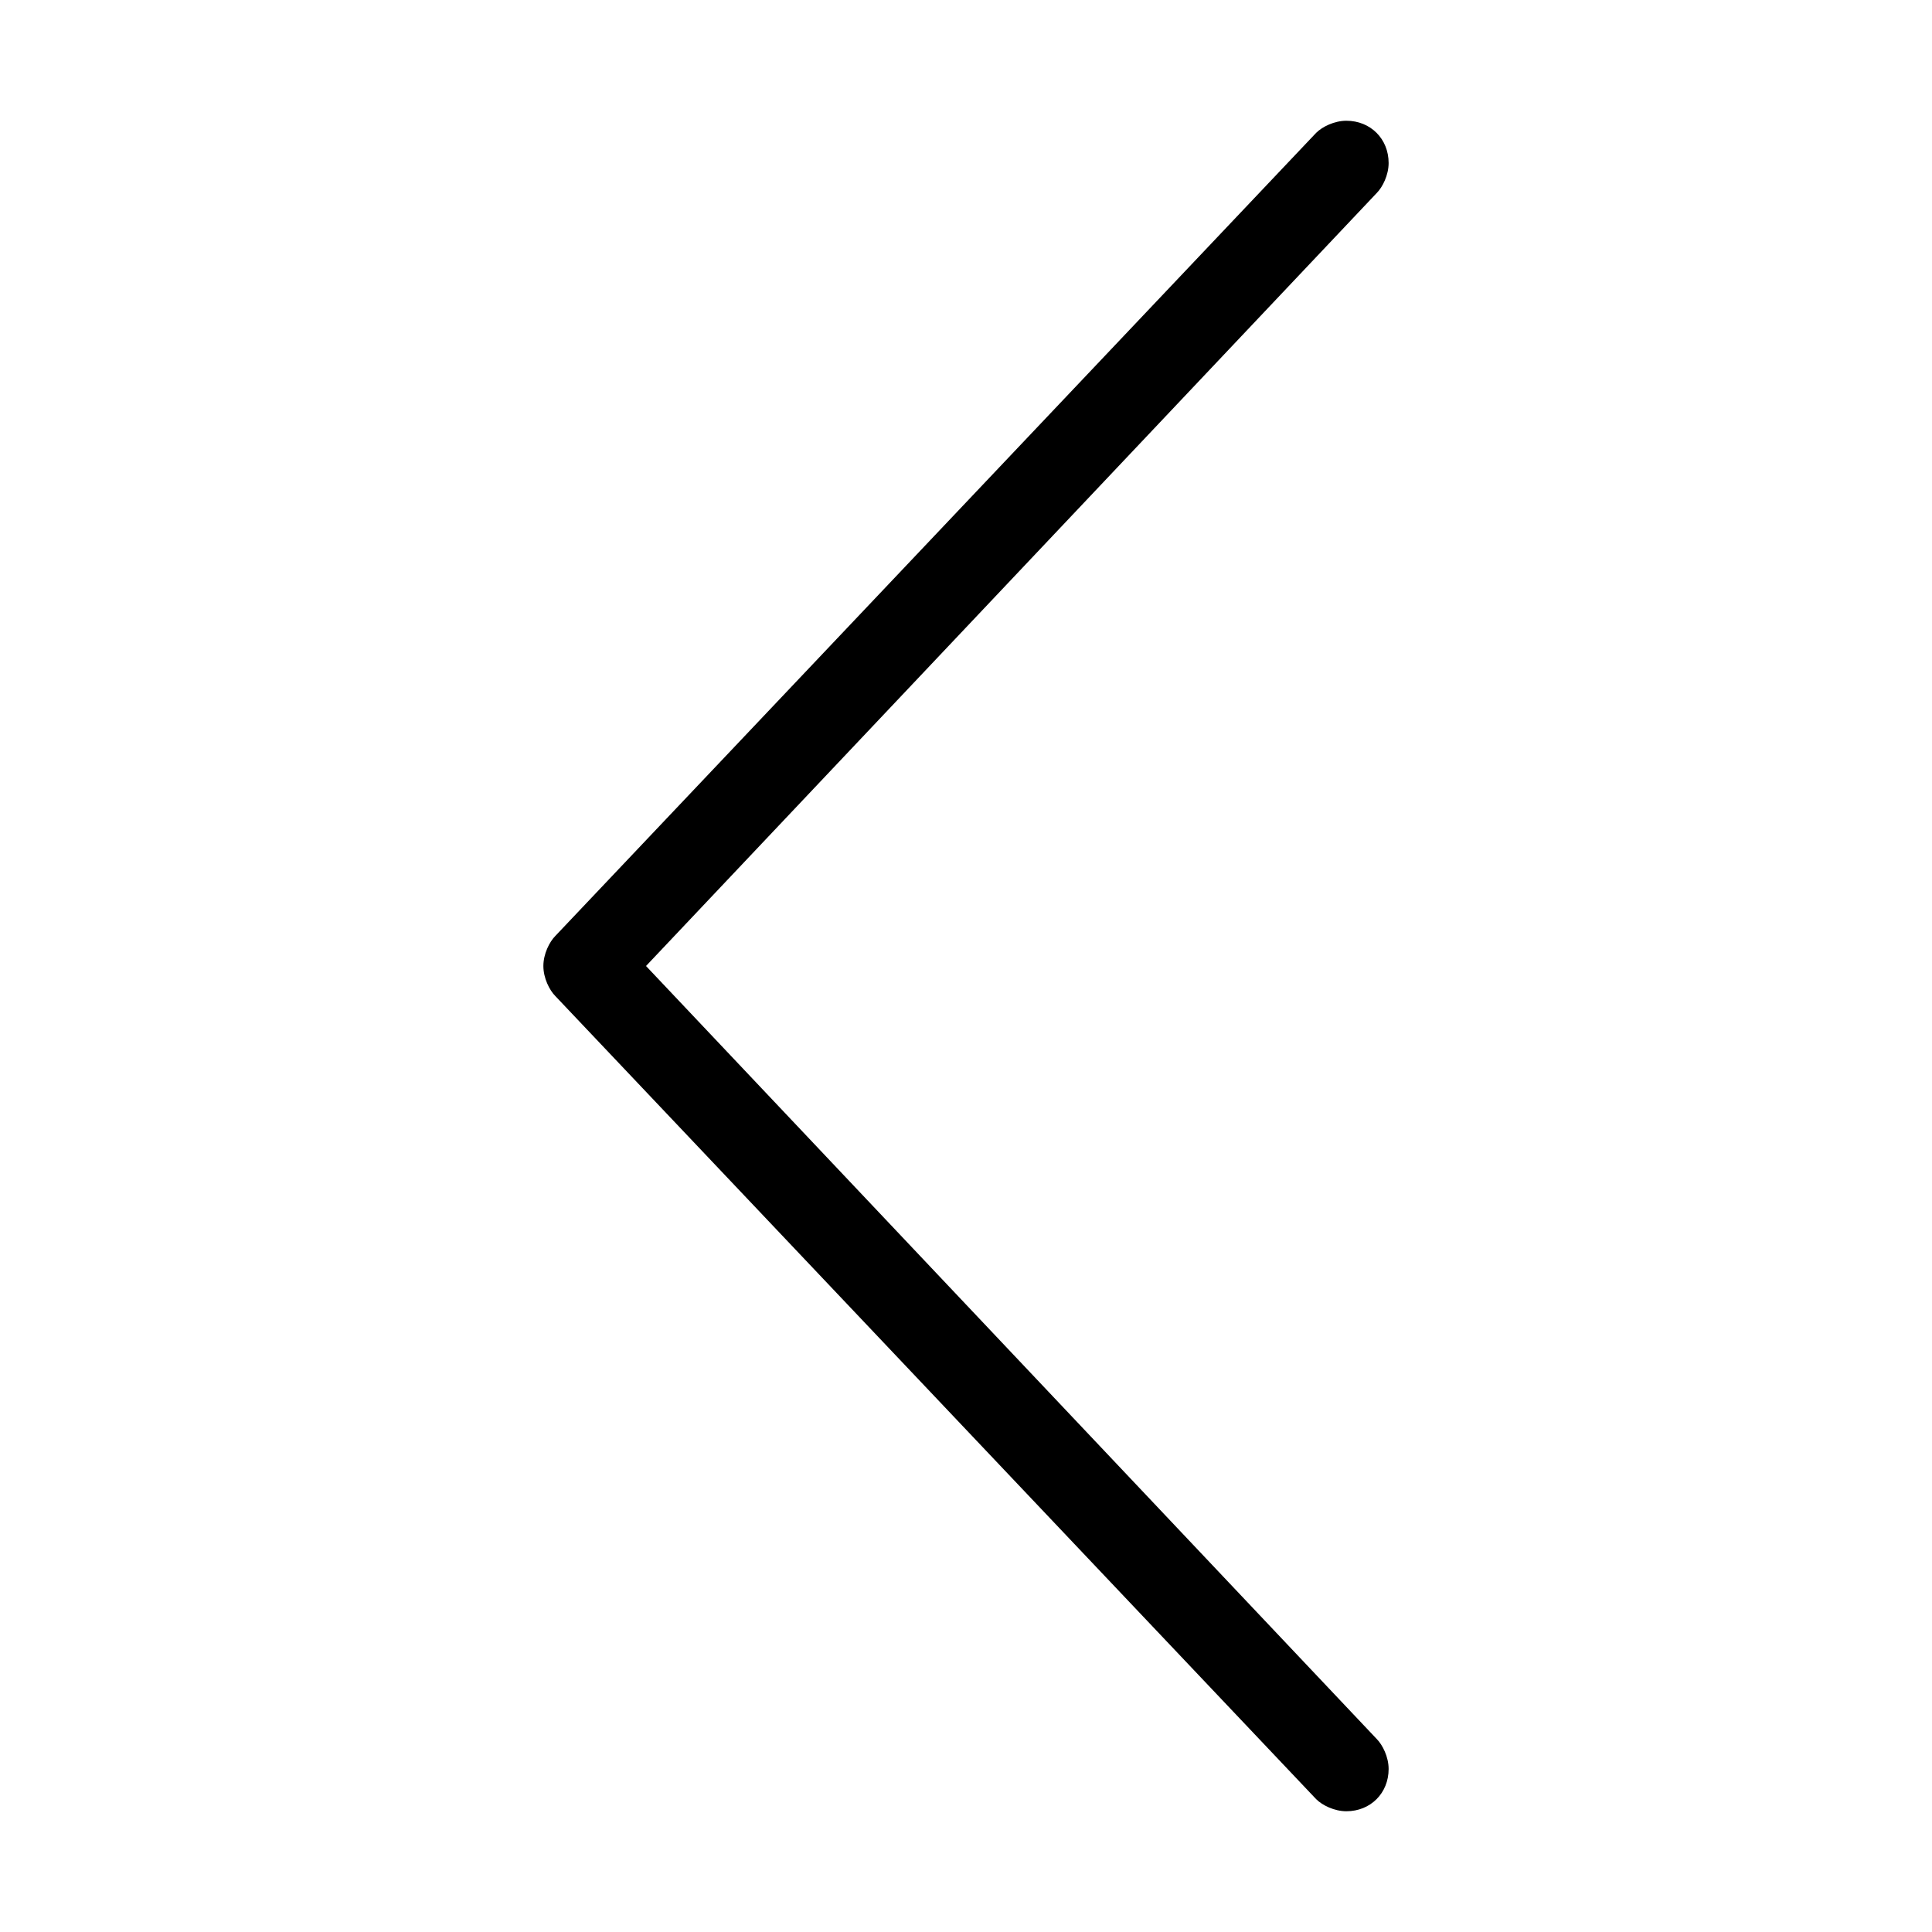 <?xml version="1.0" encoding="utf-8"?>
<!-- Generator: Adobe Illustrator 19.1.0, SVG Export Plug-In . SVG Version: 6.00 Build 0)  -->
<svg version="1.1" id="Layer_1" xmlns="http://www.w3.org/2000/svg" xmlns:xlink="http://www.w3.org/1999/xlink" x="0px" y="0px"
	 width="32px" height="32px" viewBox="0 0 32 32" enable-background="new 0 0 32 32" xml:space="preserve">
<g id="Down_Arrow_2_1_">
	<g>
		<path d="M10.7,16L22.8,3.2C22.9,3.1,23,2.9,23,2.7C23,2.3,22.7,2,22.3,2c-0.2,0-0.4,0.1-0.5,0.2L9.2,15.5C9.1,15.6,9,15.8,9,16
			c0,0.2,0.1,0.4,0.2,0.5l12.6,13.3c0.1,0.1,0.3,0.2,0.5,0.2c0.4,0,0.7-0.3,0.7-0.7c0-0.2-0.1-0.4-0.2-0.5L10.7,16z"/>
	</g>
</g>
</svg>
